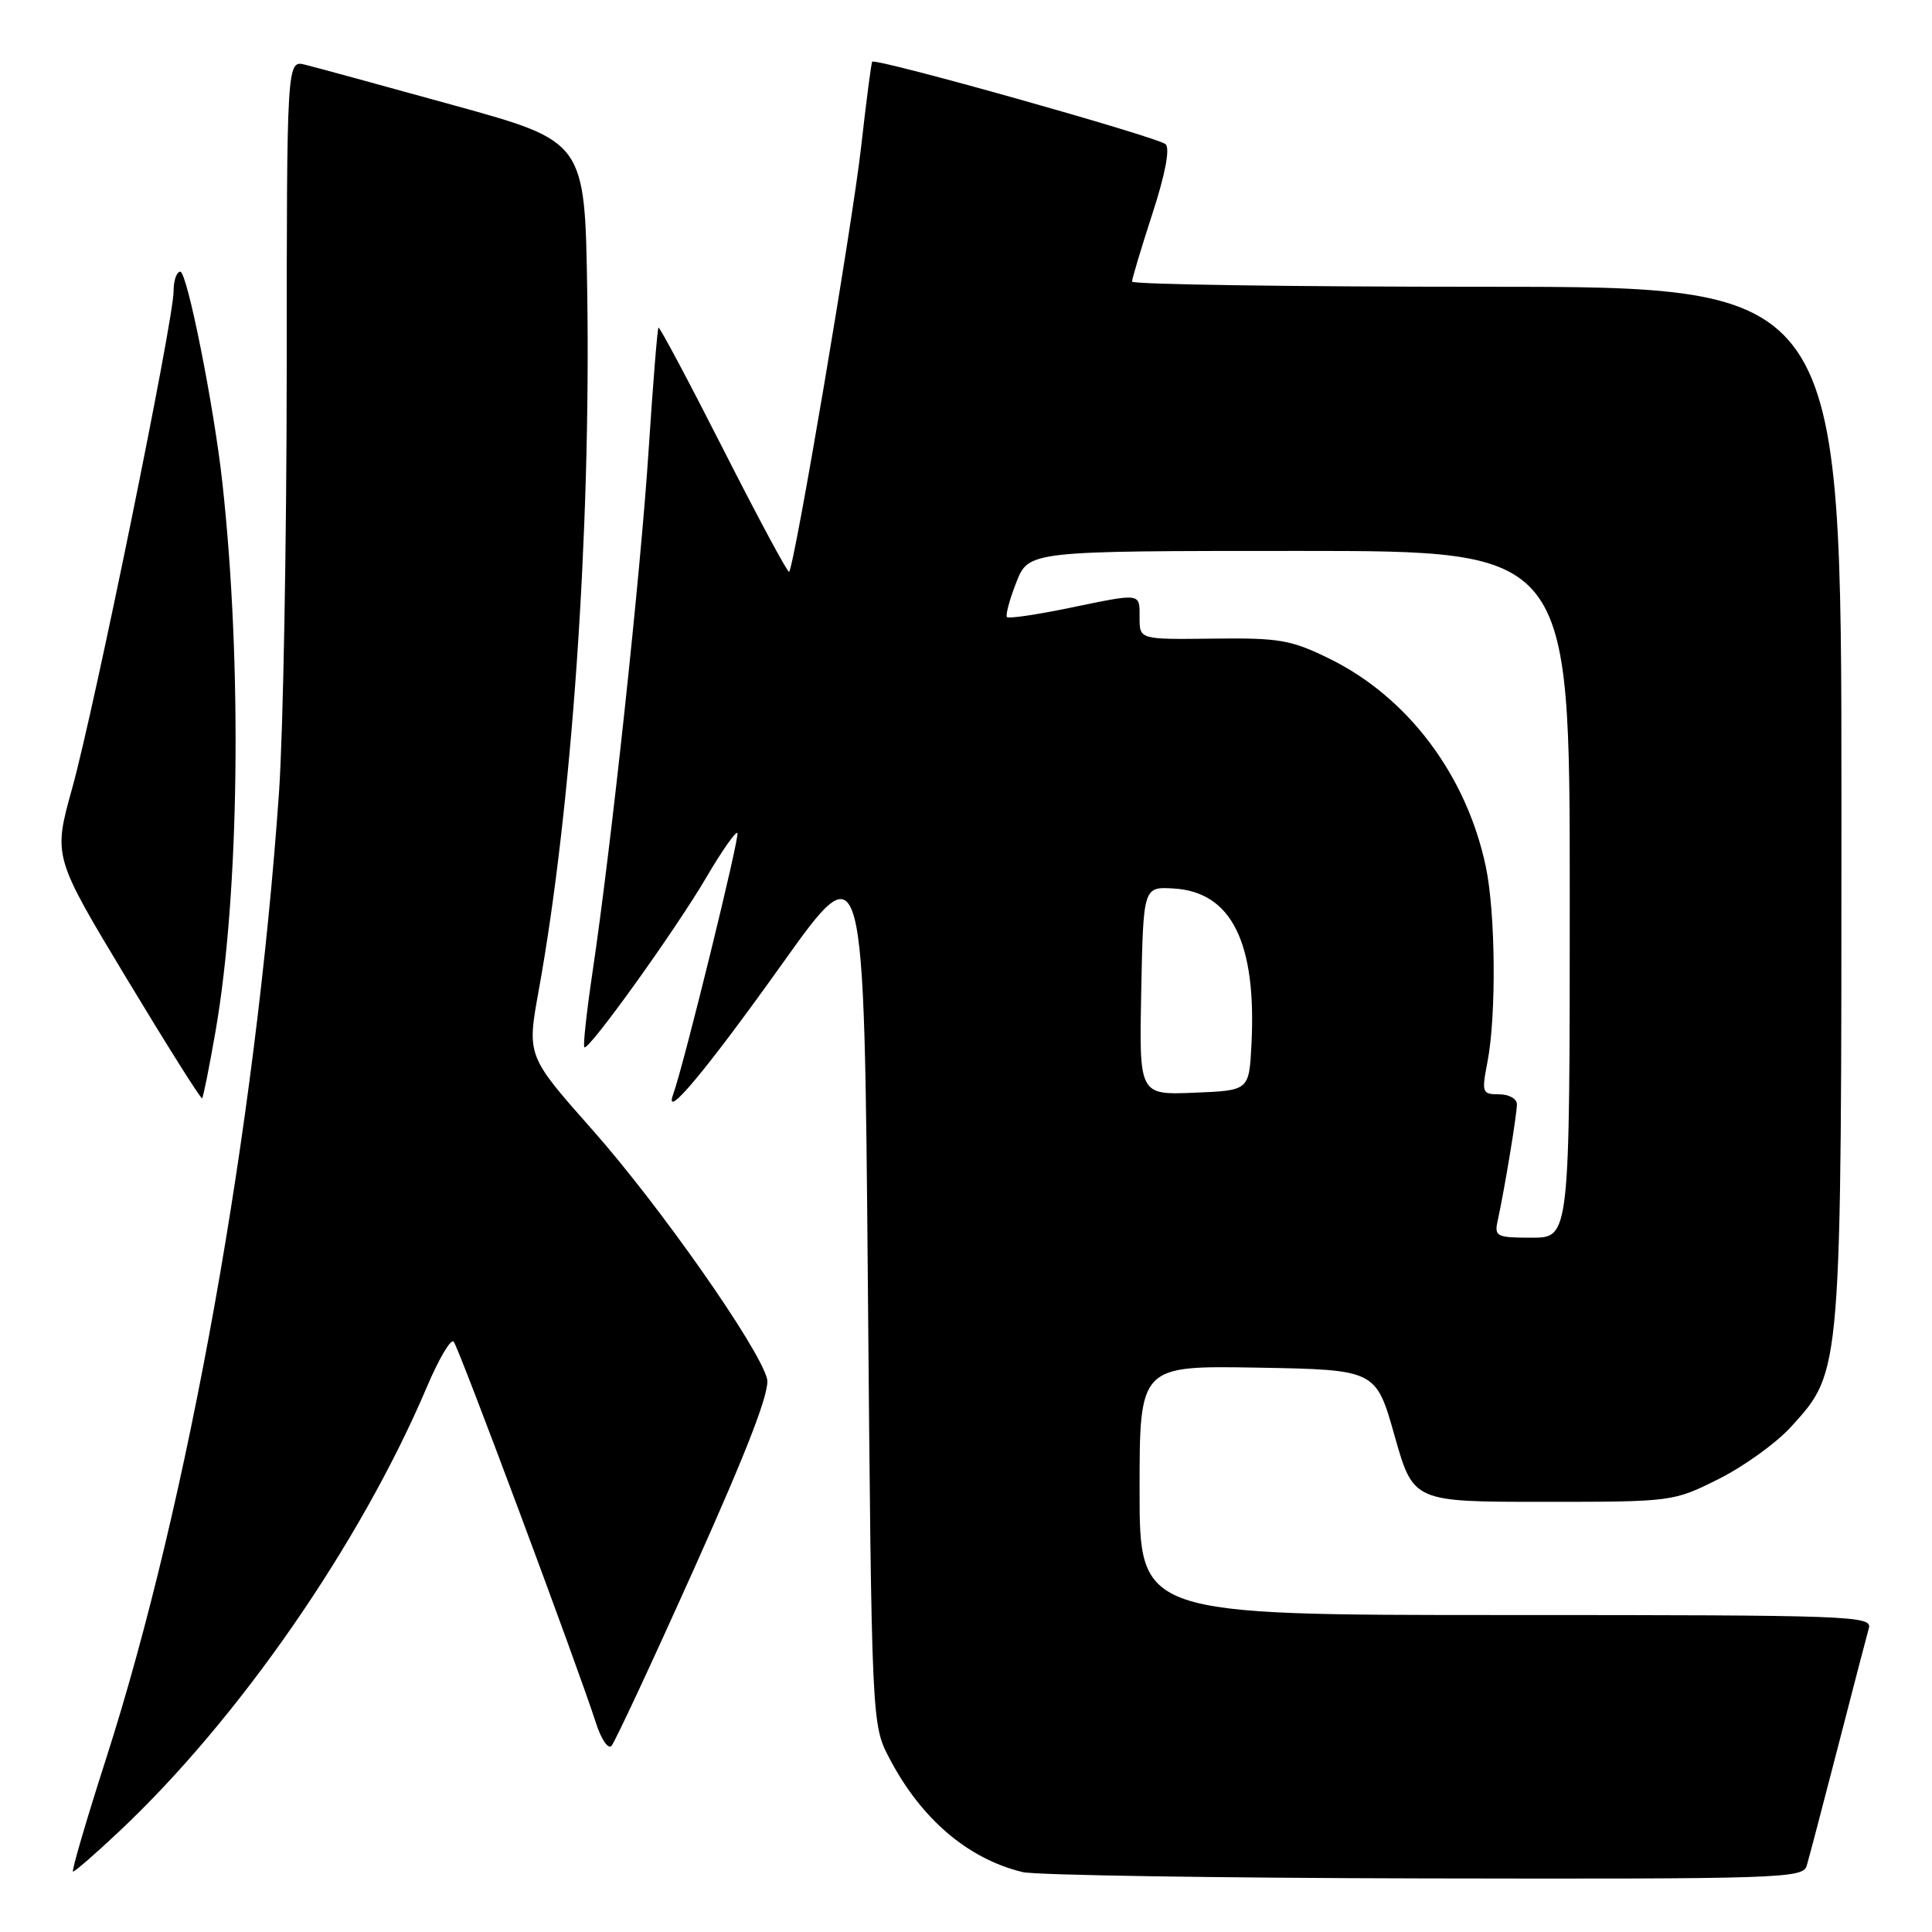 <?xml version="1.0" encoding="UTF-8" standalone="no"?>
<!DOCTYPE svg PUBLIC "-//W3C//DTD SVG 1.1//EN" "http://www.w3.org/Graphics/SVG/1.1/DTD/svg11.dtd" >
<svg xmlns="http://www.w3.org/2000/svg" xmlns:xlink="http://www.w3.org/1999/xlink" version="1.1" viewBox="0 0 256 256">
 <g >
 <path fill="currentColor"
d=" M 239.39 247.25 C 239.68 246.29 241.54 239.20 243.53 231.50 C 245.51 223.80 247.36 216.71 247.63 215.75 C 248.11 214.10 245.35 214.00 199.57 214.00 C 151.00 214.00 151.00 214.00 151.00 197.47 C 151.00 180.95 151.00 180.95 166.66 181.22 C 182.32 181.50 182.32 181.50 184.79 190.25 C 187.27 199.00 187.27 199.00 204.48 199.00 C 221.64 199.00 221.70 198.99 227.76 195.96 C 231.10 194.29 235.42 191.17 237.36 189.02 C 244.07 181.60 244.00 182.42 244.00 106.32 C 244.00 38.00 244.00 38.00 197.00 38.00 C 171.15 38.00 150.00 37.69 150.00 37.31 C 150.00 36.93 151.22 32.88 152.70 28.31 C 154.40 23.10 155.05 19.68 154.45 19.11 C 153.45 18.17 115.97 7.63 115.57 8.18 C 115.44 8.36 114.78 13.45 114.10 19.50 C 112.94 29.76 105.27 75.06 104.56 75.77 C 104.39 75.94 100.48 68.68 95.88 59.62 C 91.28 50.56 87.40 43.27 87.25 43.41 C 87.11 43.56 86.52 50.84 85.95 59.59 C 84.89 75.96 80.99 112.22 78.49 128.96 C 77.72 134.16 77.24 138.58 77.43 138.77 C 77.97 139.30 89.48 123.27 93.61 116.23 C 95.63 112.78 97.48 110.14 97.71 110.37 C 98.07 110.74 90.62 141.08 89.20 145.00 C 87.88 148.65 93.54 141.88 103.69 127.65 C 114.50 112.50 114.50 112.50 115.00 170.50 C 115.50 228.50 115.50 228.50 117.86 233.00 C 122.06 241.02 128.24 246.30 135.50 248.06 C 137.15 248.47 161.08 248.84 188.68 248.90 C 235.66 248.99 238.90 248.89 239.39 247.25 Z  M 15.71 242.75 C 31.61 227.83 47.74 204.54 56.57 183.77 C 58.14 180.06 59.74 177.36 60.11 177.77 C 60.77 178.48 76.53 220.72 78.98 228.34 C 79.66 230.46 80.58 231.81 81.02 231.34 C 81.46 230.88 86.41 220.26 92.02 207.75 C 99.17 191.81 102.04 184.31 101.64 182.70 C 100.61 178.59 87.38 159.73 78.49 149.70 C 69.81 139.90 69.81 139.90 71.39 131.20 C 75.77 106.99 78.30 70.48 77.81 38.62 C 77.50 18.75 77.50 18.75 60.20 13.97 C 50.68 11.34 41.80 8.91 40.45 8.58 C 38.00 7.96 38.00 7.96 37.99 49.23 C 37.98 71.93 37.52 97.03 36.97 105.00 C 33.87 149.26 24.97 199.05 14.07 232.99 C 11.42 241.24 9.44 248.00 9.68 248.00 C 9.92 248.00 12.64 245.64 15.71 242.75 Z  M 28.55 136.70 C 31.72 118.52 32.11 88.03 29.47 64.00 C 28.37 53.92 24.80 36.00 23.89 36.00 C 23.40 36.00 23.00 37.17 23.00 38.60 C 23.00 42.43 12.48 94.00 9.55 104.50 C 7.05 113.50 7.05 113.50 16.77 129.64 C 22.12 138.51 26.62 145.66 26.78 145.53 C 26.93 145.39 27.73 141.42 28.55 136.70 Z  M 198.45 161.75 C 199.35 157.66 201.00 147.66 201.00 146.32 C 201.00 145.59 199.94 145.00 198.63 145.00 C 196.39 145.00 196.31 144.78 197.09 140.75 C 198.29 134.56 198.17 120.92 196.87 114.80 C 194.30 102.68 186.55 92.38 176.16 87.28 C 171.07 84.78 169.52 84.51 160.75 84.62 C 151.00 84.74 151.00 84.74 151.00 81.87 C 151.00 78.51 151.36 78.56 141.53 80.59 C 137.30 81.46 133.66 81.99 133.43 81.77 C 133.21 81.54 133.76 79.48 134.66 77.18 C 136.30 73.00 136.30 73.00 172.15 73.00 C 208.00 73.00 208.00 73.00 208.00 118.50 C 208.00 164.00 208.00 164.00 202.98 164.00 C 198.30 164.00 197.99 163.85 198.45 161.75 Z  M 151.22 131.29 C 151.50 117.50 151.50 117.50 155.50 117.73 C 163.19 118.17 166.53 124.90 165.82 138.50 C 165.50 144.50 165.50 144.50 158.22 144.79 C 150.94 145.09 150.94 145.09 151.22 131.29 Z "/>
</g>
</svg>